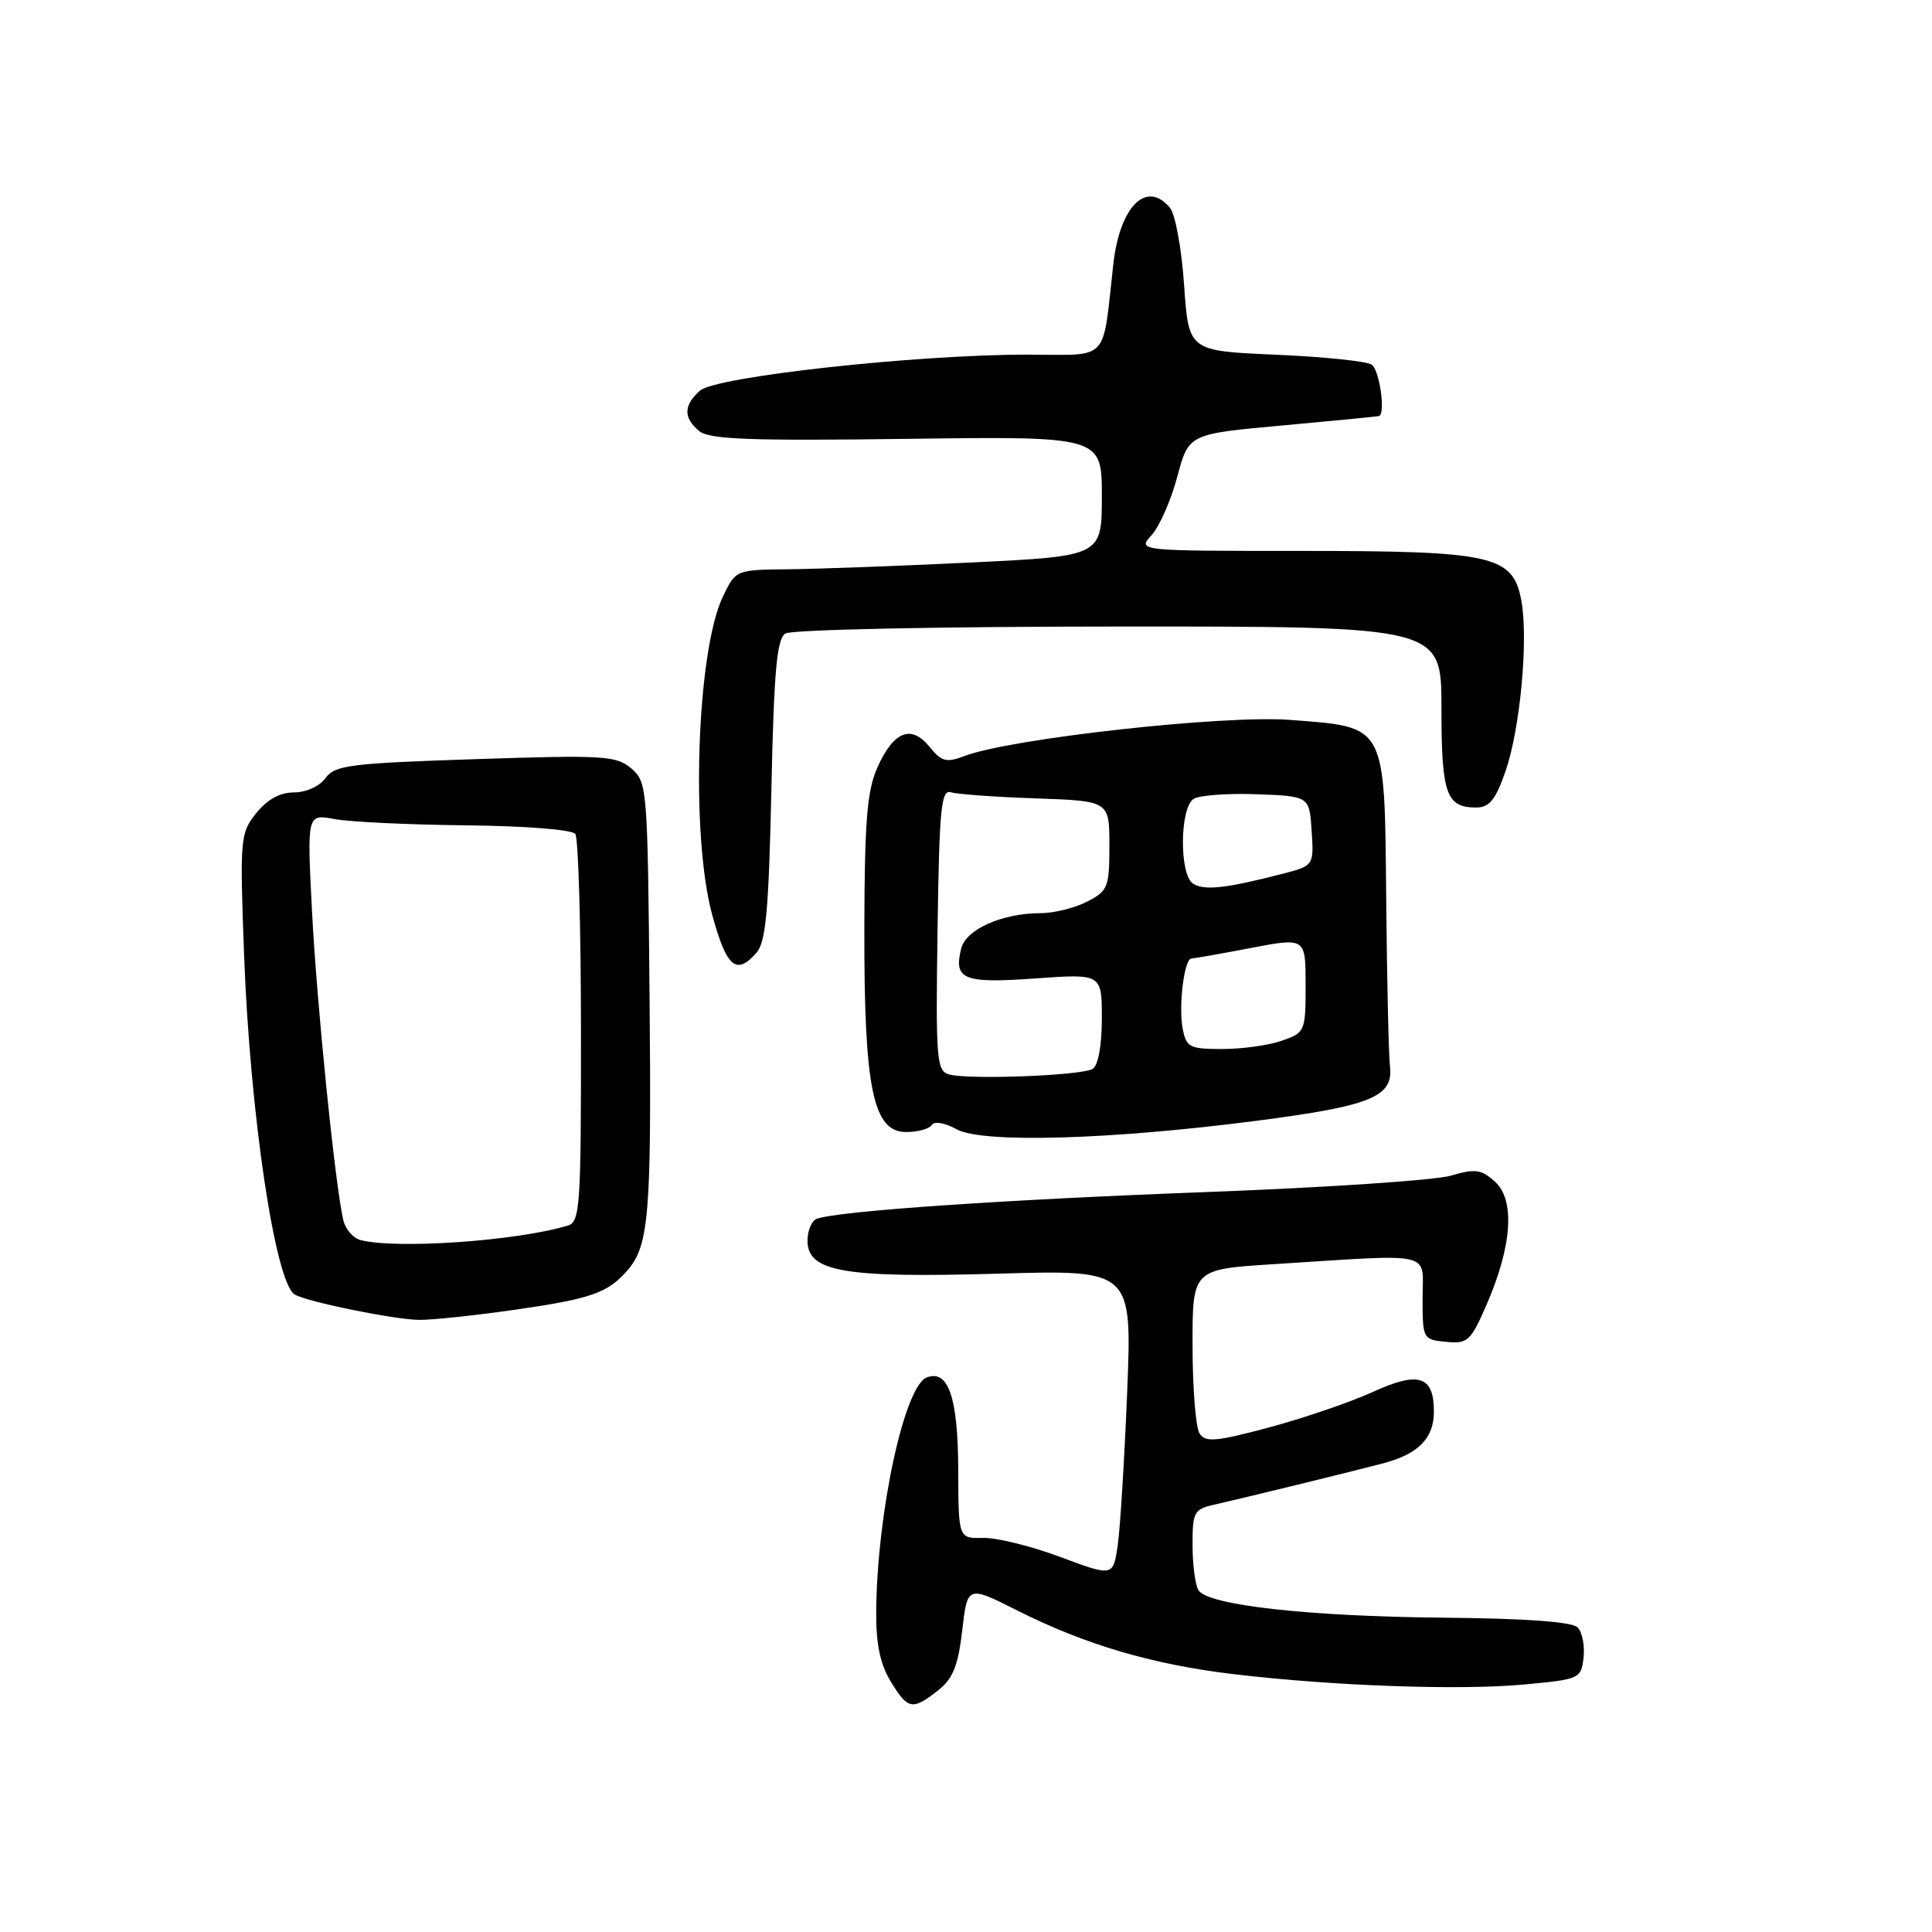 <?xml version="1.0" encoding="UTF-8" standalone="no"?>
<!DOCTYPE svg PUBLIC "-//W3C//DTD SVG 1.1//EN" "http://www.w3.org/Graphics/SVG/1.1/DTD/svg11.dtd" >
<svg xmlns="http://www.w3.org/2000/svg" xmlns:xlink="http://www.w3.org/1999/xlink" version="1.1" viewBox="0 0 256 256">
 <g >
 <path fill="currentColor"
d=" M 124.27 224.01 C 126.27 222.43 126.95 220.76 127.50 216.04 C 128.19 210.07 128.19 210.07 134.84 213.42 C 143.85 217.95 152.74 220.56 163.50 221.84 C 176.72 223.41 193.45 224.00 202.00 223.20 C 209.33 222.52 209.51 222.43 209.83 219.63 C 210.01 218.05 209.65 216.25 209.03 215.63 C 208.29 214.89 202.07 214.45 191.20 214.35 C 173.29 214.18 160.07 212.70 158.81 210.72 C 158.38 210.05 158.02 207.37 158.02 204.77 C 158.00 200.42 158.22 199.99 160.75 199.41 C 164.90 198.47 179.00 195.02 183.20 193.92 C 187.93 192.68 190.00 190.59 190.00 187.05 C 190.00 182.30 188.00 181.65 181.89 184.45 C 178.92 185.80 172.75 187.91 168.17 189.14 C 161.06 191.04 159.71 191.15 158.94 189.93 C 158.44 189.14 158.02 183.93 158.02 178.35 C 158.00 168.19 158.00 168.19 168.75 167.51 C 190.38 166.14 188.50 165.72 188.50 172.00 C 188.50 177.42 188.54 177.50 191.60 177.80 C 194.49 178.08 194.87 177.73 197.01 172.80 C 200.36 165.08 200.77 159.00 198.10 156.59 C 196.28 154.94 195.48 154.83 192.25 155.78 C 190.19 156.39 175.65 157.36 159.95 157.95 C 133.18 158.95 111.11 160.46 108.25 161.49 C 107.56 161.73 107.00 163.04 107.00 164.39 C 107.00 168.52 111.76 169.35 132.18 168.77 C 150.00 168.25 150.00 168.25 149.36 184.38 C 149.00 193.24 148.44 202.39 148.11 204.71 C 147.50 208.92 147.50 208.92 140.50 206.31 C 136.65 204.87 132.04 203.73 130.25 203.78 C 127.00 203.86 127.00 203.86 126.97 194.68 C 126.94 185.16 125.65 181.43 122.80 182.52 C 119.83 183.66 116.21 200.44 116.10 213.53 C 116.07 217.82 116.62 220.49 118.01 222.78 C 120.31 226.55 120.89 226.66 124.27 224.01 Z  M 68.15 173.56 C 78.32 172.10 80.52 171.34 83.13 168.34 C 86.00 165.04 86.34 160.90 86.07 132.09 C 85.82 104.37 85.76 103.63 83.66 101.83 C 81.67 100.13 80.04 100.03 63.00 100.59 C 46.38 101.14 44.36 101.39 43.13 103.10 C 42.34 104.19 40.56 105.00 38.95 105.00 C 37.09 105.00 35.41 105.93 33.95 107.75 C 31.83 110.40 31.77 111.07 32.34 126.50 C 33.13 147.58 36.45 169.92 39.04 171.52 C 40.56 172.47 52.15 174.84 55.50 174.89 C 57.15 174.92 62.84 174.32 68.15 173.56 Z  M 166.50 148.51 C 181.72 146.53 184.64 145.34 184.18 141.30 C 184.00 139.76 183.78 129.85 183.68 119.28 C 183.46 95.75 183.79 96.38 170.93 95.39 C 162.15 94.72 133.83 97.86 127.76 100.19 C 125.40 101.09 124.75 100.92 123.16 98.95 C 120.73 95.95 118.39 96.90 116.24 101.74 C 114.89 104.78 114.56 108.86 114.53 123.00 C 114.49 144.25 115.67 150.00 120.07 150.00 C 121.62 150.00 123.14 149.58 123.46 149.07 C 123.79 148.53 125.19 148.77 126.77 149.64 C 130.17 151.51 147.14 151.02 166.50 148.51 Z  M 100.23 126.25 C 101.48 124.84 101.86 120.67 102.21 104.67 C 102.55 88.91 102.93 84.66 104.07 83.94 C 104.86 83.43 124.48 83.02 148.25 83.02 C 191.00 83.00 191.00 83.00 191.00 93.80 C 191.00 105.21 191.62 107.00 195.61 107.00 C 197.34 107.00 198.17 105.98 199.47 102.25 C 201.44 96.59 202.54 84.72 201.58 79.55 C 200.46 73.59 197.84 73.00 172.38 73.00 C 150.69 73.00 150.69 73.00 152.60 70.90 C 153.64 69.74 155.18 66.26 156.00 63.15 C 157.51 57.50 157.51 57.50 170.00 56.37 C 176.88 55.74 182.61 55.18 182.75 55.12 C 183.62 54.71 182.77 48.97 181.75 48.31 C 181.06 47.86 175.32 47.27 169.00 47.00 C 157.50 46.50 157.50 46.50 156.90 37.79 C 156.58 33.00 155.73 28.38 155.03 27.54 C 151.93 23.80 148.38 27.33 147.52 35.00 C 146.04 48.20 147.16 47.00 136.20 46.99 C 121.41 46.98 94.86 49.90 92.75 51.76 C 90.56 53.70 90.53 55.36 92.65 57.12 C 93.97 58.22 99.36 58.43 120.15 58.15 C 146.00 57.81 146.00 57.81 146.00 65.75 C 146.00 73.69 146.00 73.69 128.75 74.53 C 119.26 74.99 108.35 75.39 104.50 75.43 C 97.51 75.50 97.50 75.51 95.81 79.00 C 92.31 86.24 91.49 110.67 94.38 121.25 C 96.28 128.19 97.56 129.29 100.23 126.25 Z  M 47.75 164.31 C 46.79 164.06 45.77 162.87 45.49 161.68 C 44.41 157.08 41.96 132.93 41.34 120.68 C 40.68 107.85 40.68 107.85 44.33 108.53 C 46.34 108.91 54.17 109.28 61.74 109.36 C 69.58 109.44 75.82 109.93 76.23 110.50 C 76.64 111.05 76.98 122.83 76.98 136.68 C 77.00 159.81 76.86 161.91 75.25 162.39 C 68.50 164.44 52.50 165.55 47.75 164.31 Z  M 125.73 142.36 C 124.10 141.89 123.98 140.32 124.23 123.17 C 124.46 107.11 124.71 104.57 126.00 104.98 C 126.83 105.24 131.89 105.61 137.25 105.79 C 147.00 106.13 147.00 106.13 147.00 112.04 C 147.00 117.57 146.81 118.05 144.05 119.47 C 142.43 120.31 139.65 121.00 137.87 121.00 C 132.82 121.00 128.00 123.14 127.37 125.66 C 126.33 129.80 127.63 130.33 137.15 129.65 C 146.00 129.02 146.00 129.02 146.00 134.95 C 146.00 138.52 145.52 141.18 144.79 141.63 C 143.34 142.53 128.26 143.10 125.73 142.36 Z  M 156.71 136.29 C 156.14 133.26 156.92 127.00 157.88 127.00 C 158.22 127.00 161.76 126.38 165.75 125.61 C 173.00 124.23 173.00 124.23 173.00 130.52 C 173.00 136.67 172.93 136.83 169.85 137.90 C 168.12 138.51 164.57 139.00 161.97 139.00 C 157.61 139.00 157.19 138.78 156.71 136.29 Z  M 158.09 117.09 C 156.25 115.91 156.31 107.06 158.16 105.86 C 158.90 105.38 162.65 105.10 166.50 105.24 C 173.50 105.50 173.50 105.50 173.80 110.11 C 174.10 114.71 174.10 114.71 169.80 115.82 C 162.41 117.72 159.55 118.03 158.09 117.09 Z "/>
</g>
</svg>